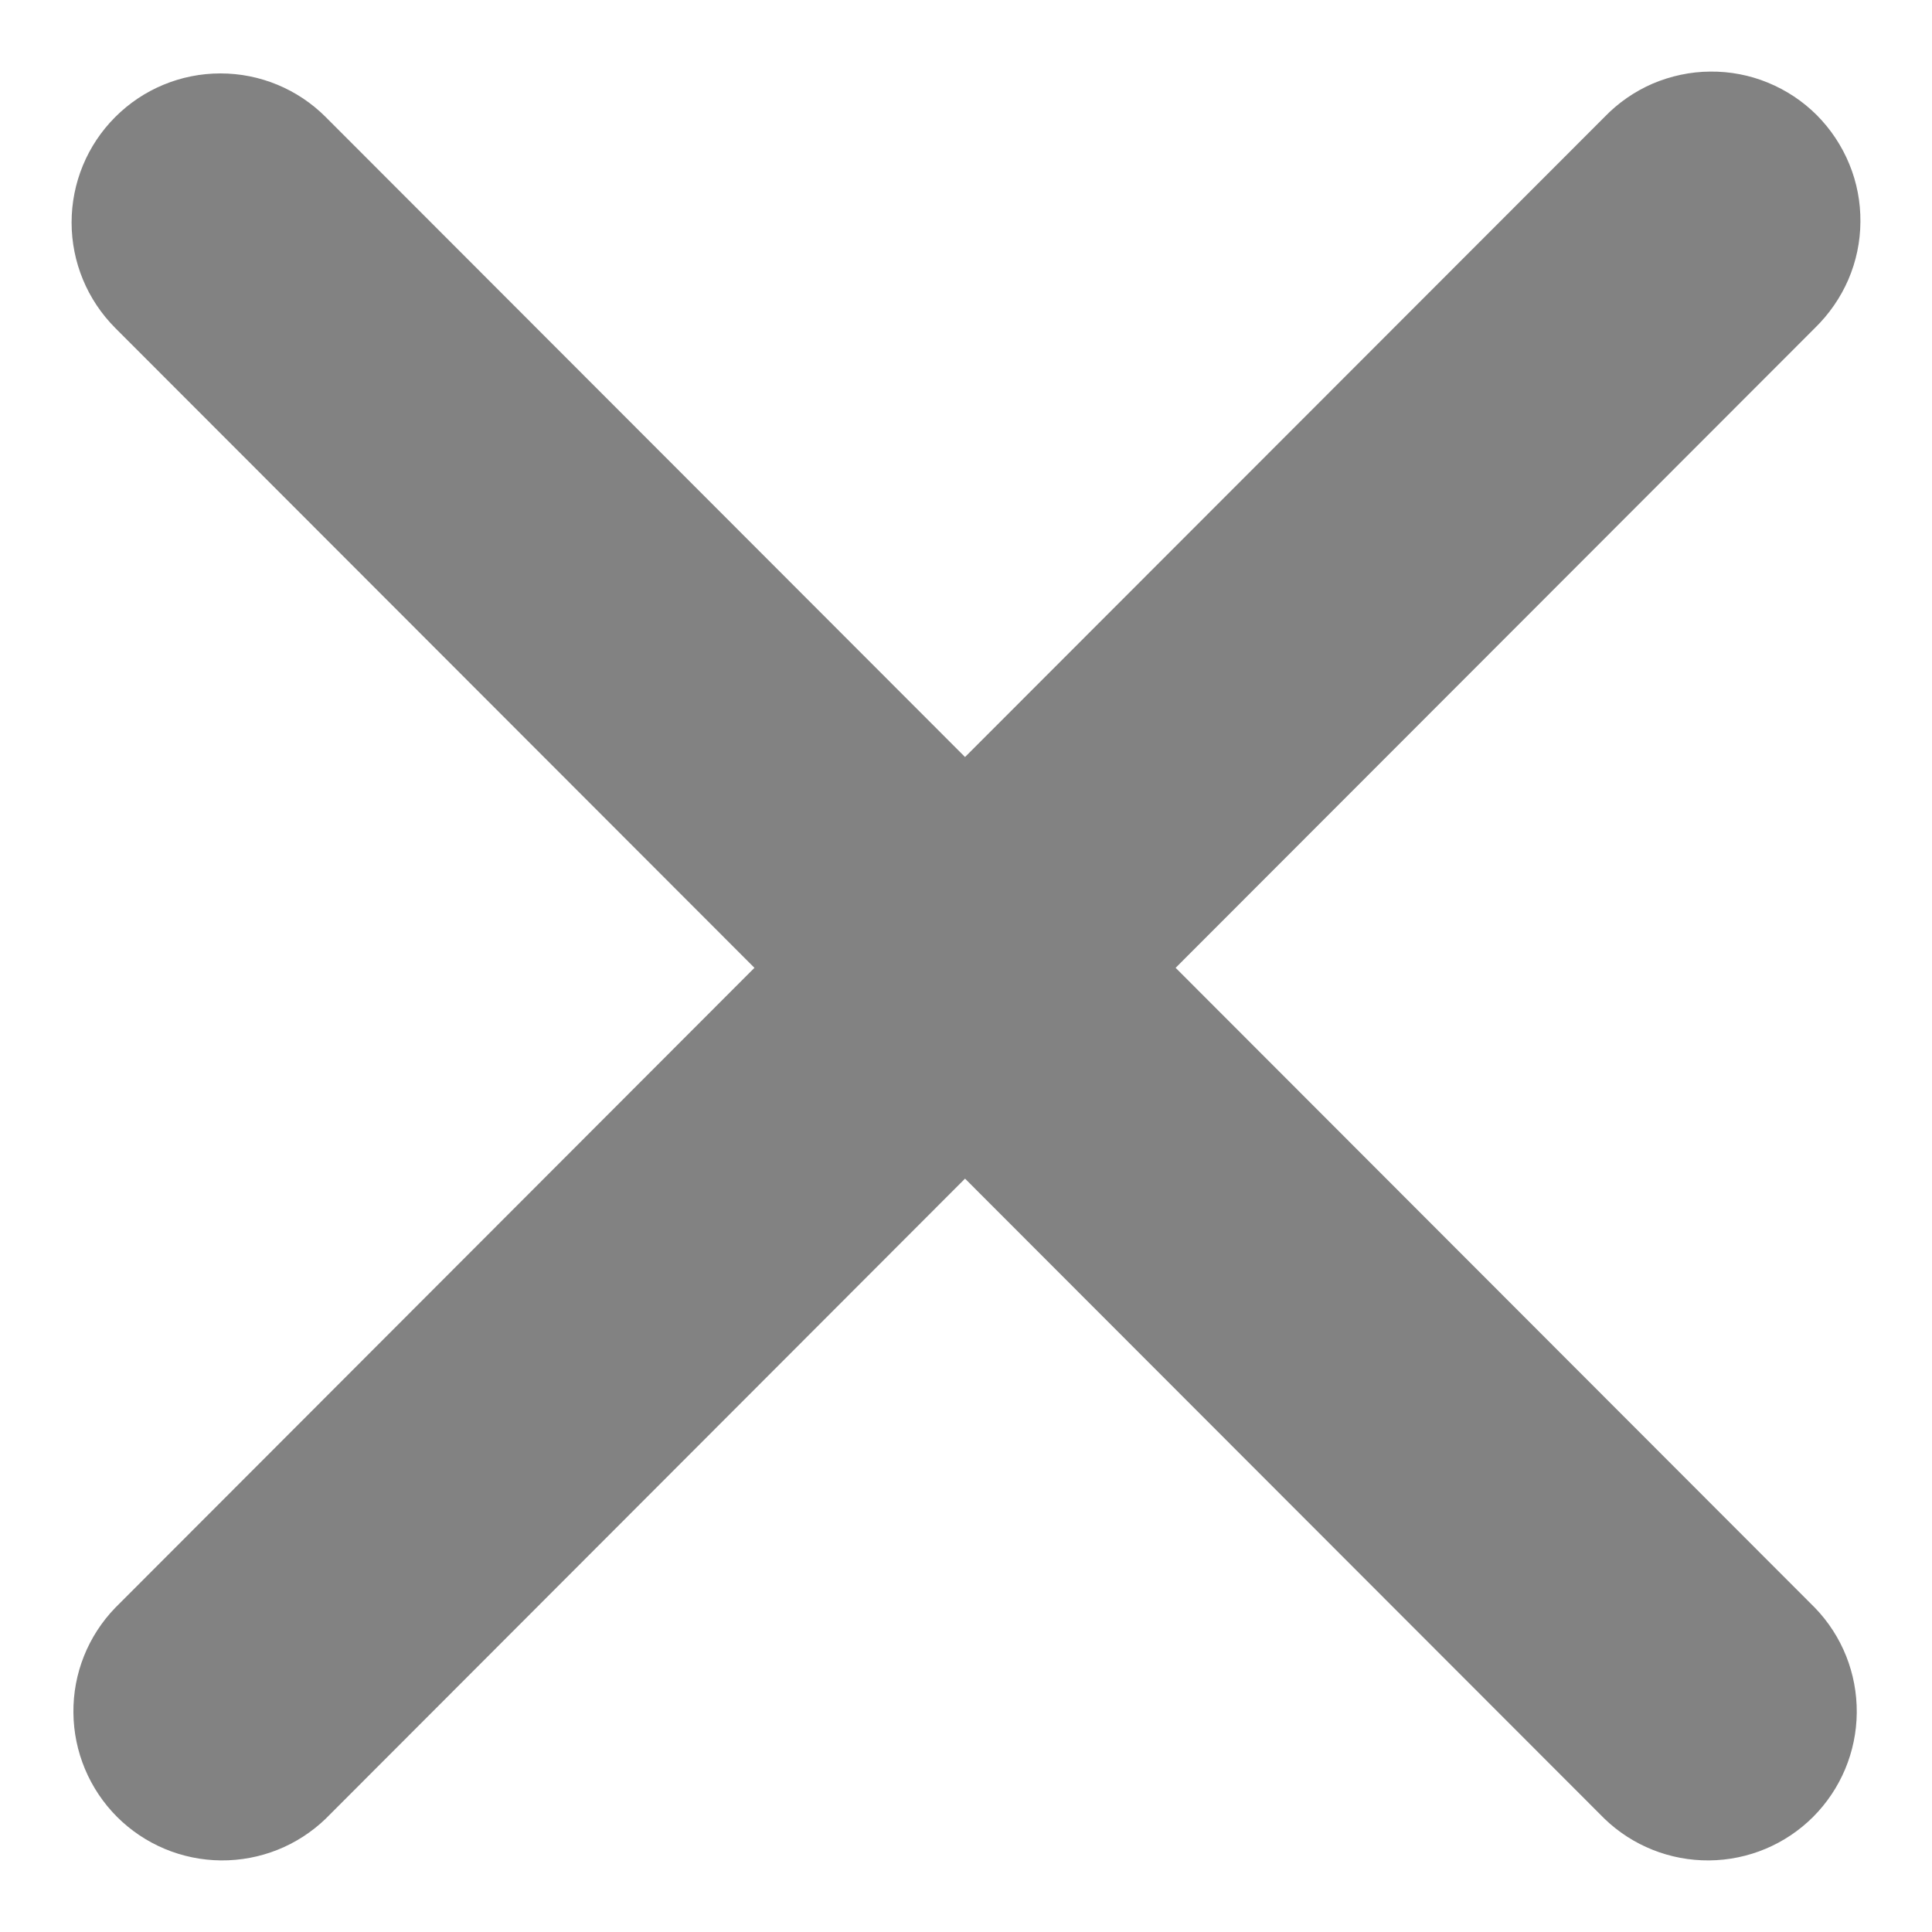 <svg width="18" height="18" viewBox="0 0 18 18" fill="none" xmlns="http://www.w3.org/2000/svg">
<path fill-rule="evenodd" clip-rule="evenodd" d="M1.073 1.091C1.333 0.83 1.686 0.684 2.054 0.684C2.422 0.684 2.775 0.83 3.035 1.091L8.991 7.053L14.948 1.091C15.076 0.958 15.229 0.852 15.398 0.779C15.568 0.707 15.75 0.668 15.934 0.667C16.118 0.665 16.301 0.7 16.471 0.77C16.642 0.84 16.797 0.943 16.927 1.073C17.057 1.204 17.16 1.359 17.23 1.53C17.3 1.7 17.335 1.883 17.333 2.068C17.332 2.252 17.294 2.434 17.221 2.604C17.148 2.773 17.042 2.926 16.91 3.055L10.953 9.017L16.91 14.98C17.163 15.242 17.302 15.592 17.299 15.957C17.296 16.321 17.15 16.669 16.893 16.927C16.636 17.184 16.288 17.33 15.924 17.333C15.56 17.336 15.21 17.197 14.948 16.944L8.991 10.981L3.035 16.944C2.773 17.197 2.423 17.336 2.059 17.333C1.695 17.33 1.347 17.184 1.09 16.927C0.833 16.669 0.687 16.321 0.684 15.957C0.68 15.592 0.82 15.242 1.073 14.98L7.029 9.017L1.073 3.055C0.813 2.794 0.667 2.441 0.667 2.073C0.667 1.704 0.813 1.351 1.073 1.091V1.091Z" fill="#828282"/>
</svg>

